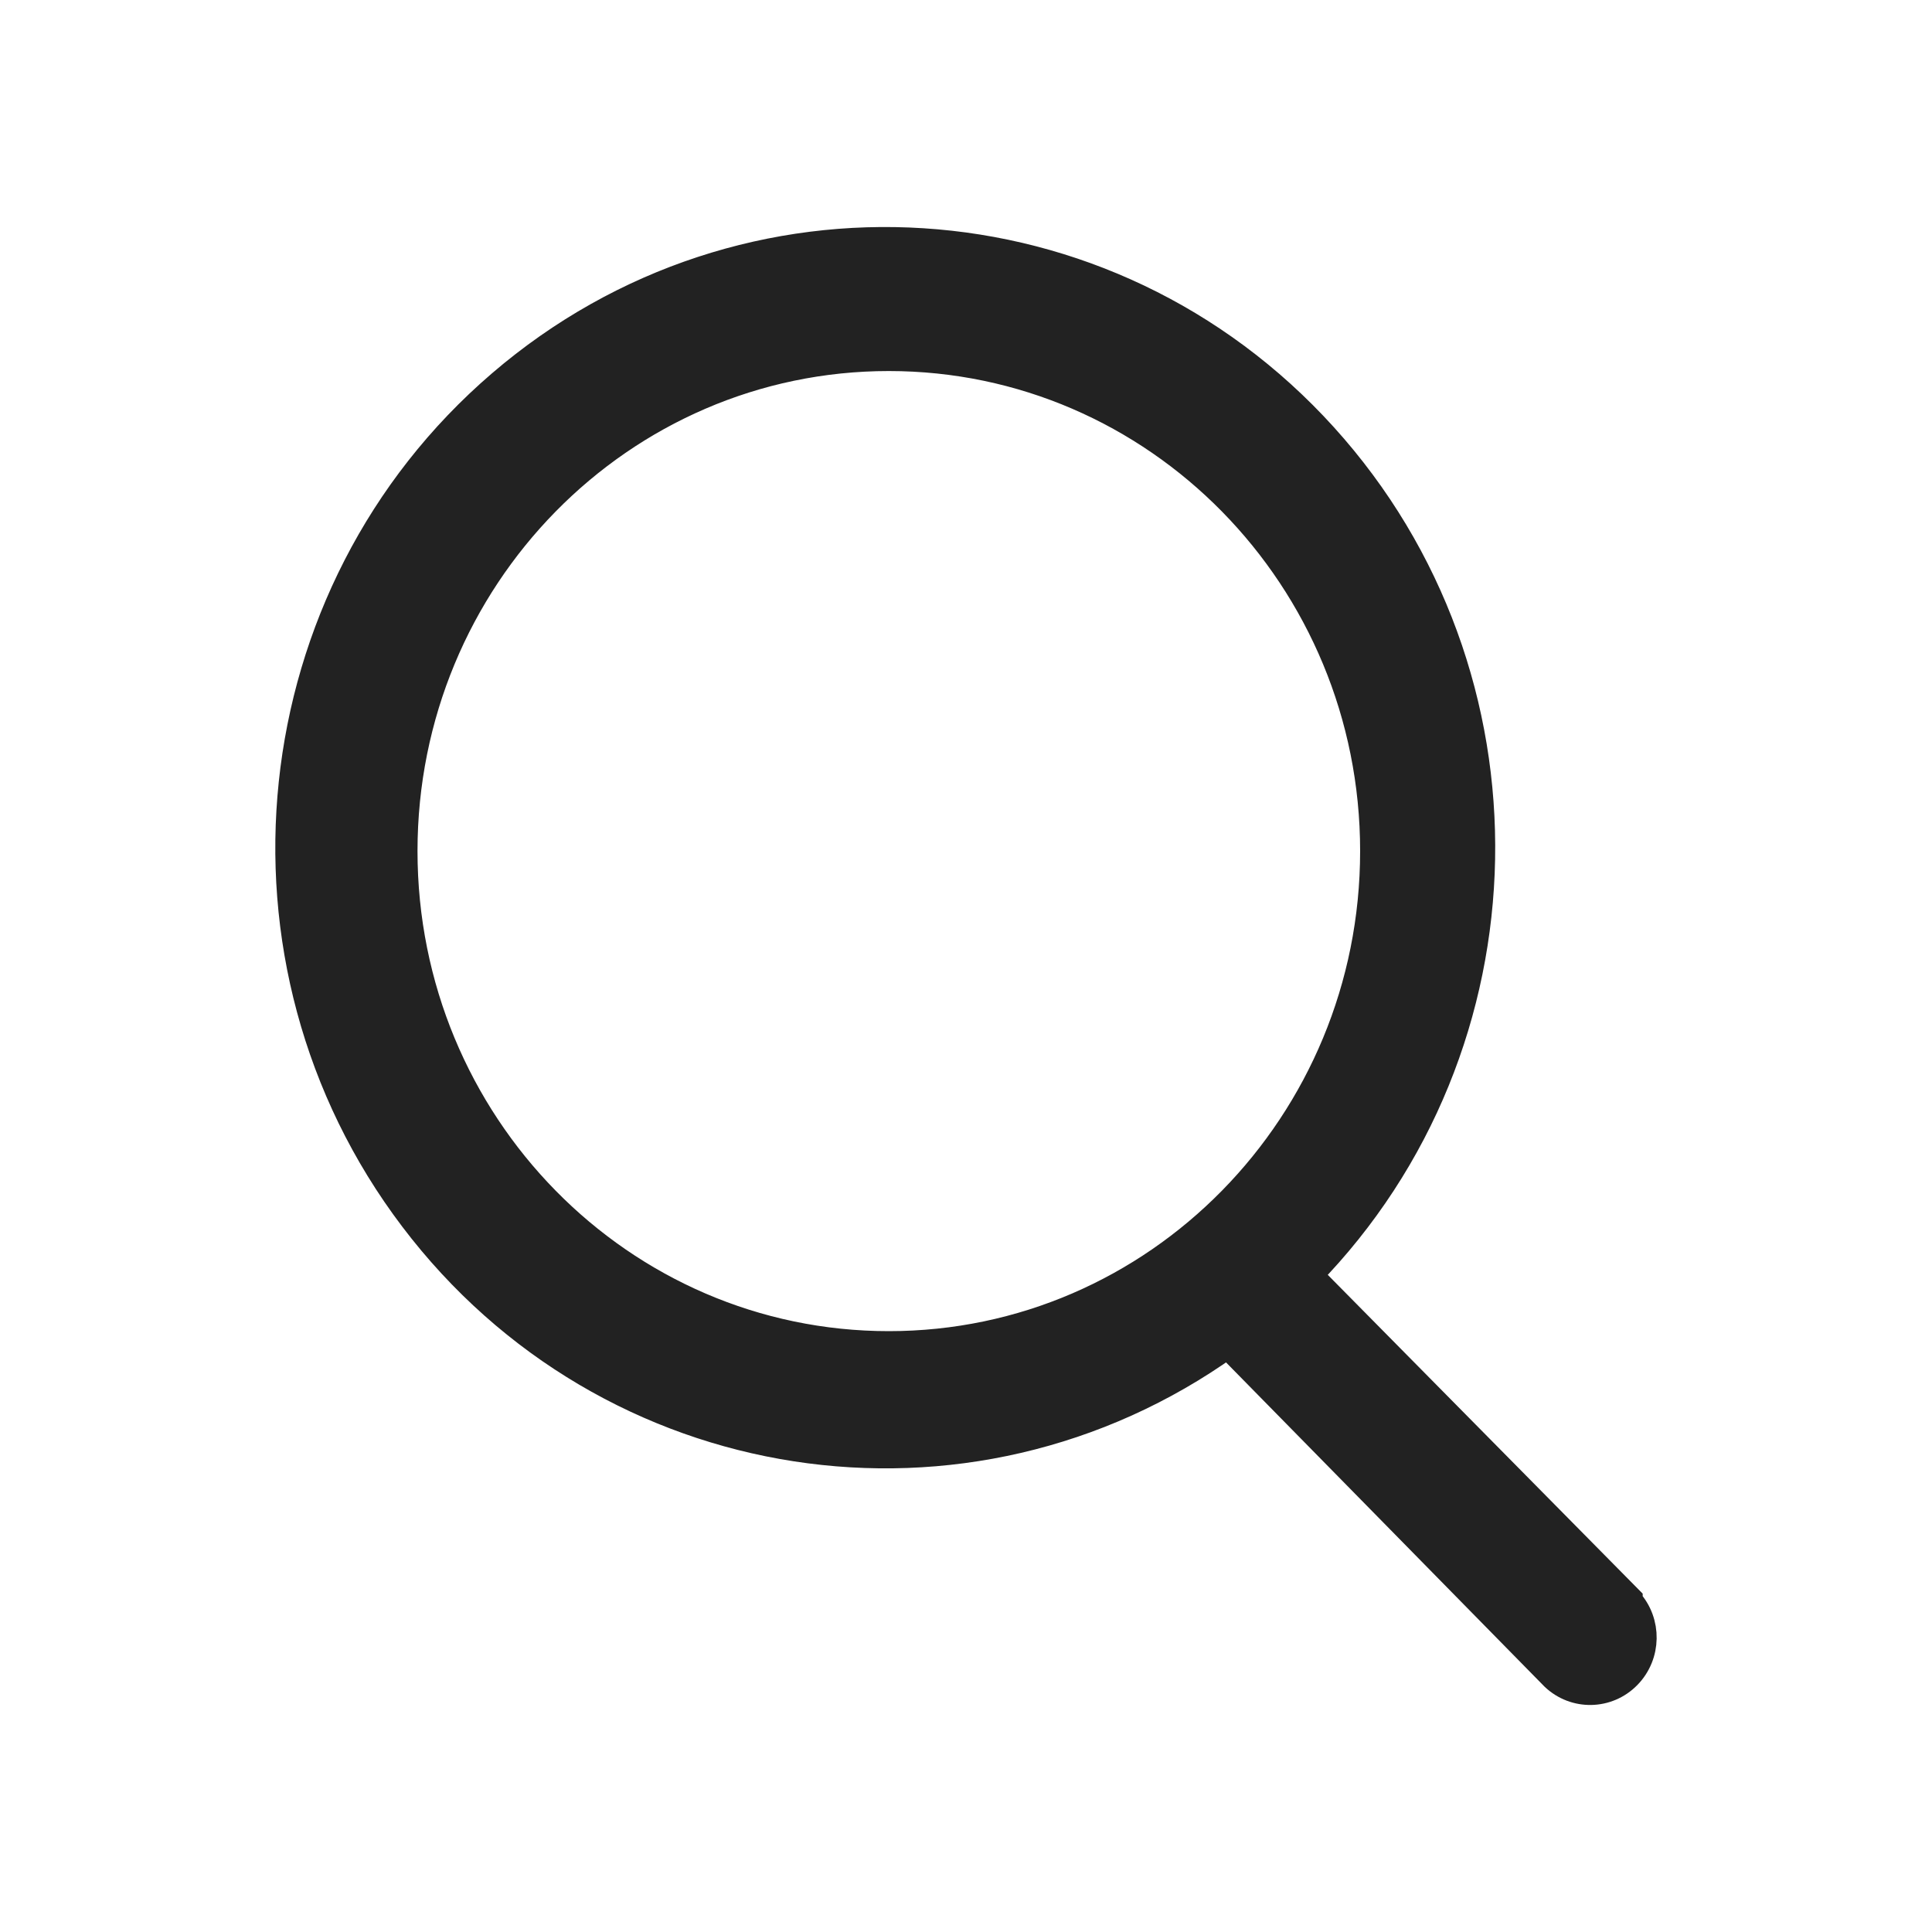 <?xml version="1.0" encoding="UTF-8"?>
<svg width="20px" height="20px" viewBox="0 0 20 20" version="1.1" xmlns="http://www.w3.org/2000/svg" xmlns:xlink="http://www.w3.org/1999/xlink">
    <title>icon/20/search</title>
    <g id="icon/20/search" stroke="none" stroke-width="1" fill="none" fill-rule="evenodd">
        <rect id="Rectangle" x="0" y="0" width="20" height="20"></rect>
        <path d="M16.855,16.559 L13.536,13.199 C15.862,10.816 15.933,6.993 13.697,4.523 C11.461,2.053 7.712,1.813 5.19,3.979 C2.668,6.144 2.268,9.947 4.283,12.607 C6.297,15.266 10.011,15.84 12.71,13.908 L16.094,17.353 C16.306,17.554 16.637,17.548 16.842,17.339 C17.047,17.13 17.053,16.794 16.855,16.578 L16.855,16.559 Z M4.172,8.81 C4.172,5.983 6.423,3.691 9.201,3.691 C11.978,3.691 14.23,5.983 14.23,8.81 C14.23,11.638 11.978,13.93 9.201,13.93 C6.423,13.93 4.172,11.638 4.172,8.81 Z" id="Shape" stroke="#222222" stroke-width="0.3" fill="#222222"></path>
    </g>
</svg>